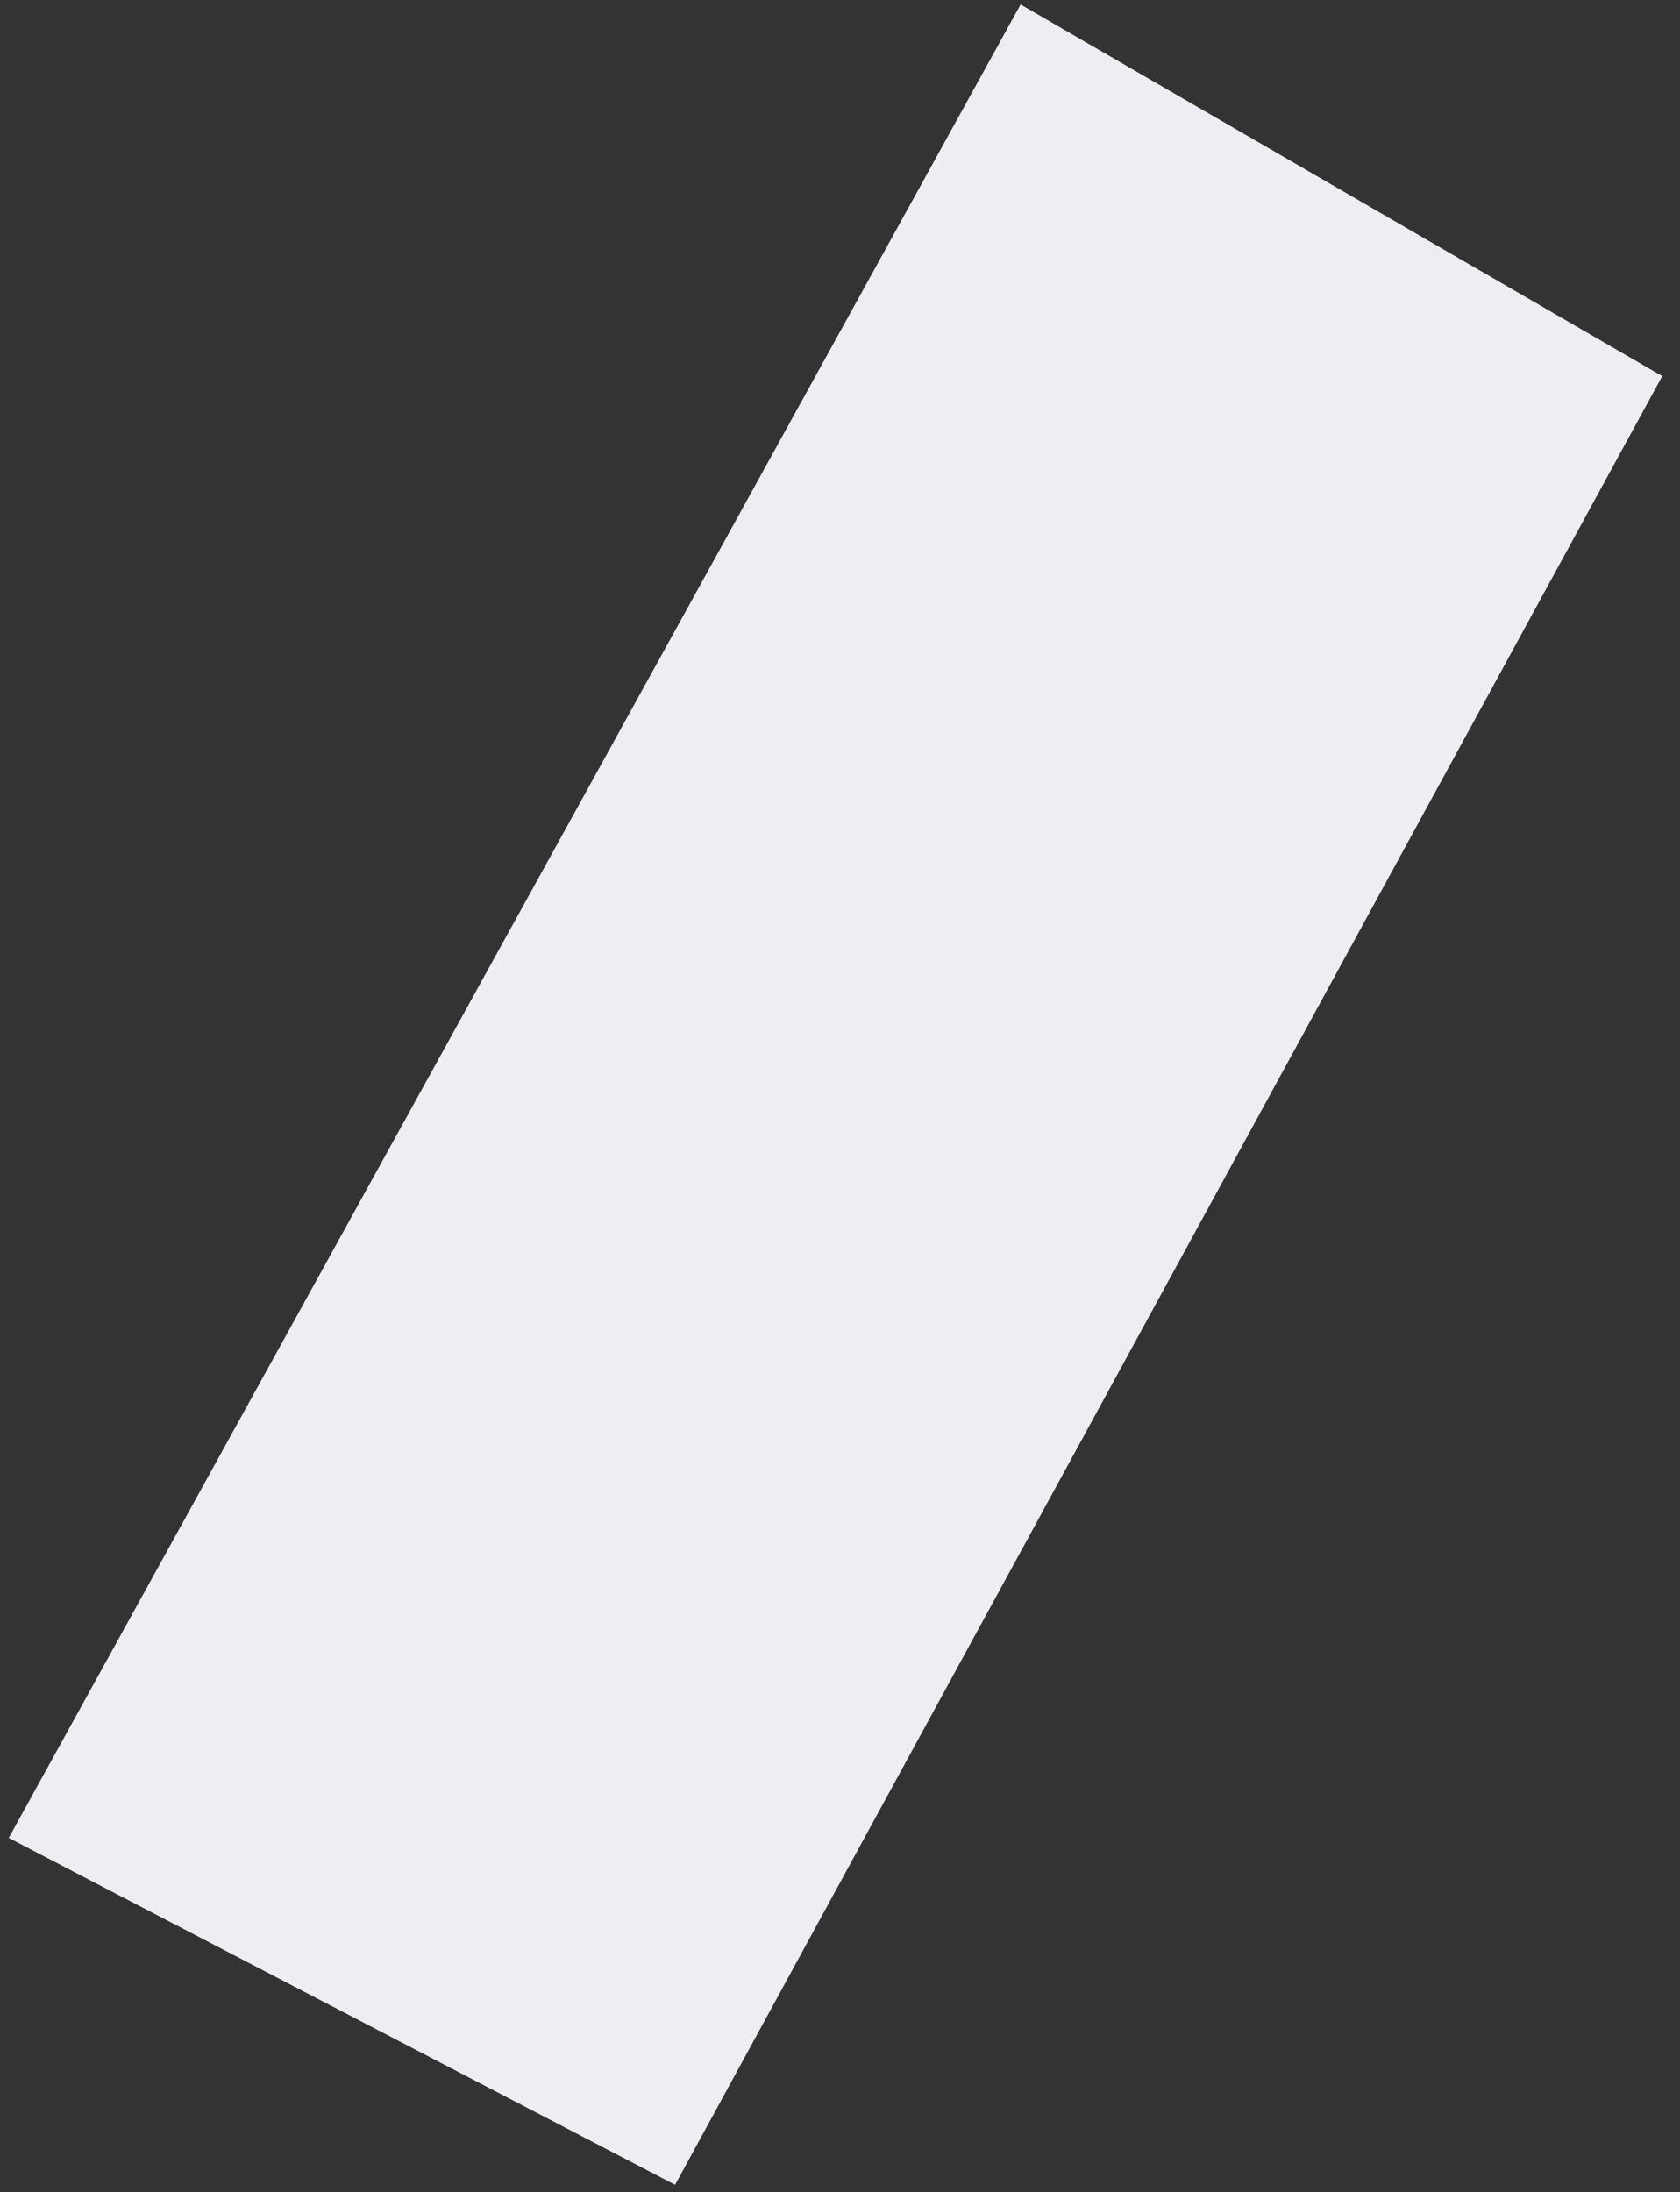 <?xml version="1.0" encoding="UTF-8" standalone="no"?><svg width='82' height='107' viewBox='0 0 82 107' fill='none' xmlns='http://www.w3.org/2000/svg'>
<rect x="0" y="0" width="82" height="107" fill="#333333" stroke="none"/>
<path d='M81.134 18.359L49.815 0.219L0.426 89.711L32.951 106.642L81.134 18.359Z' fill='#EEEDF2'/>
</svg>

